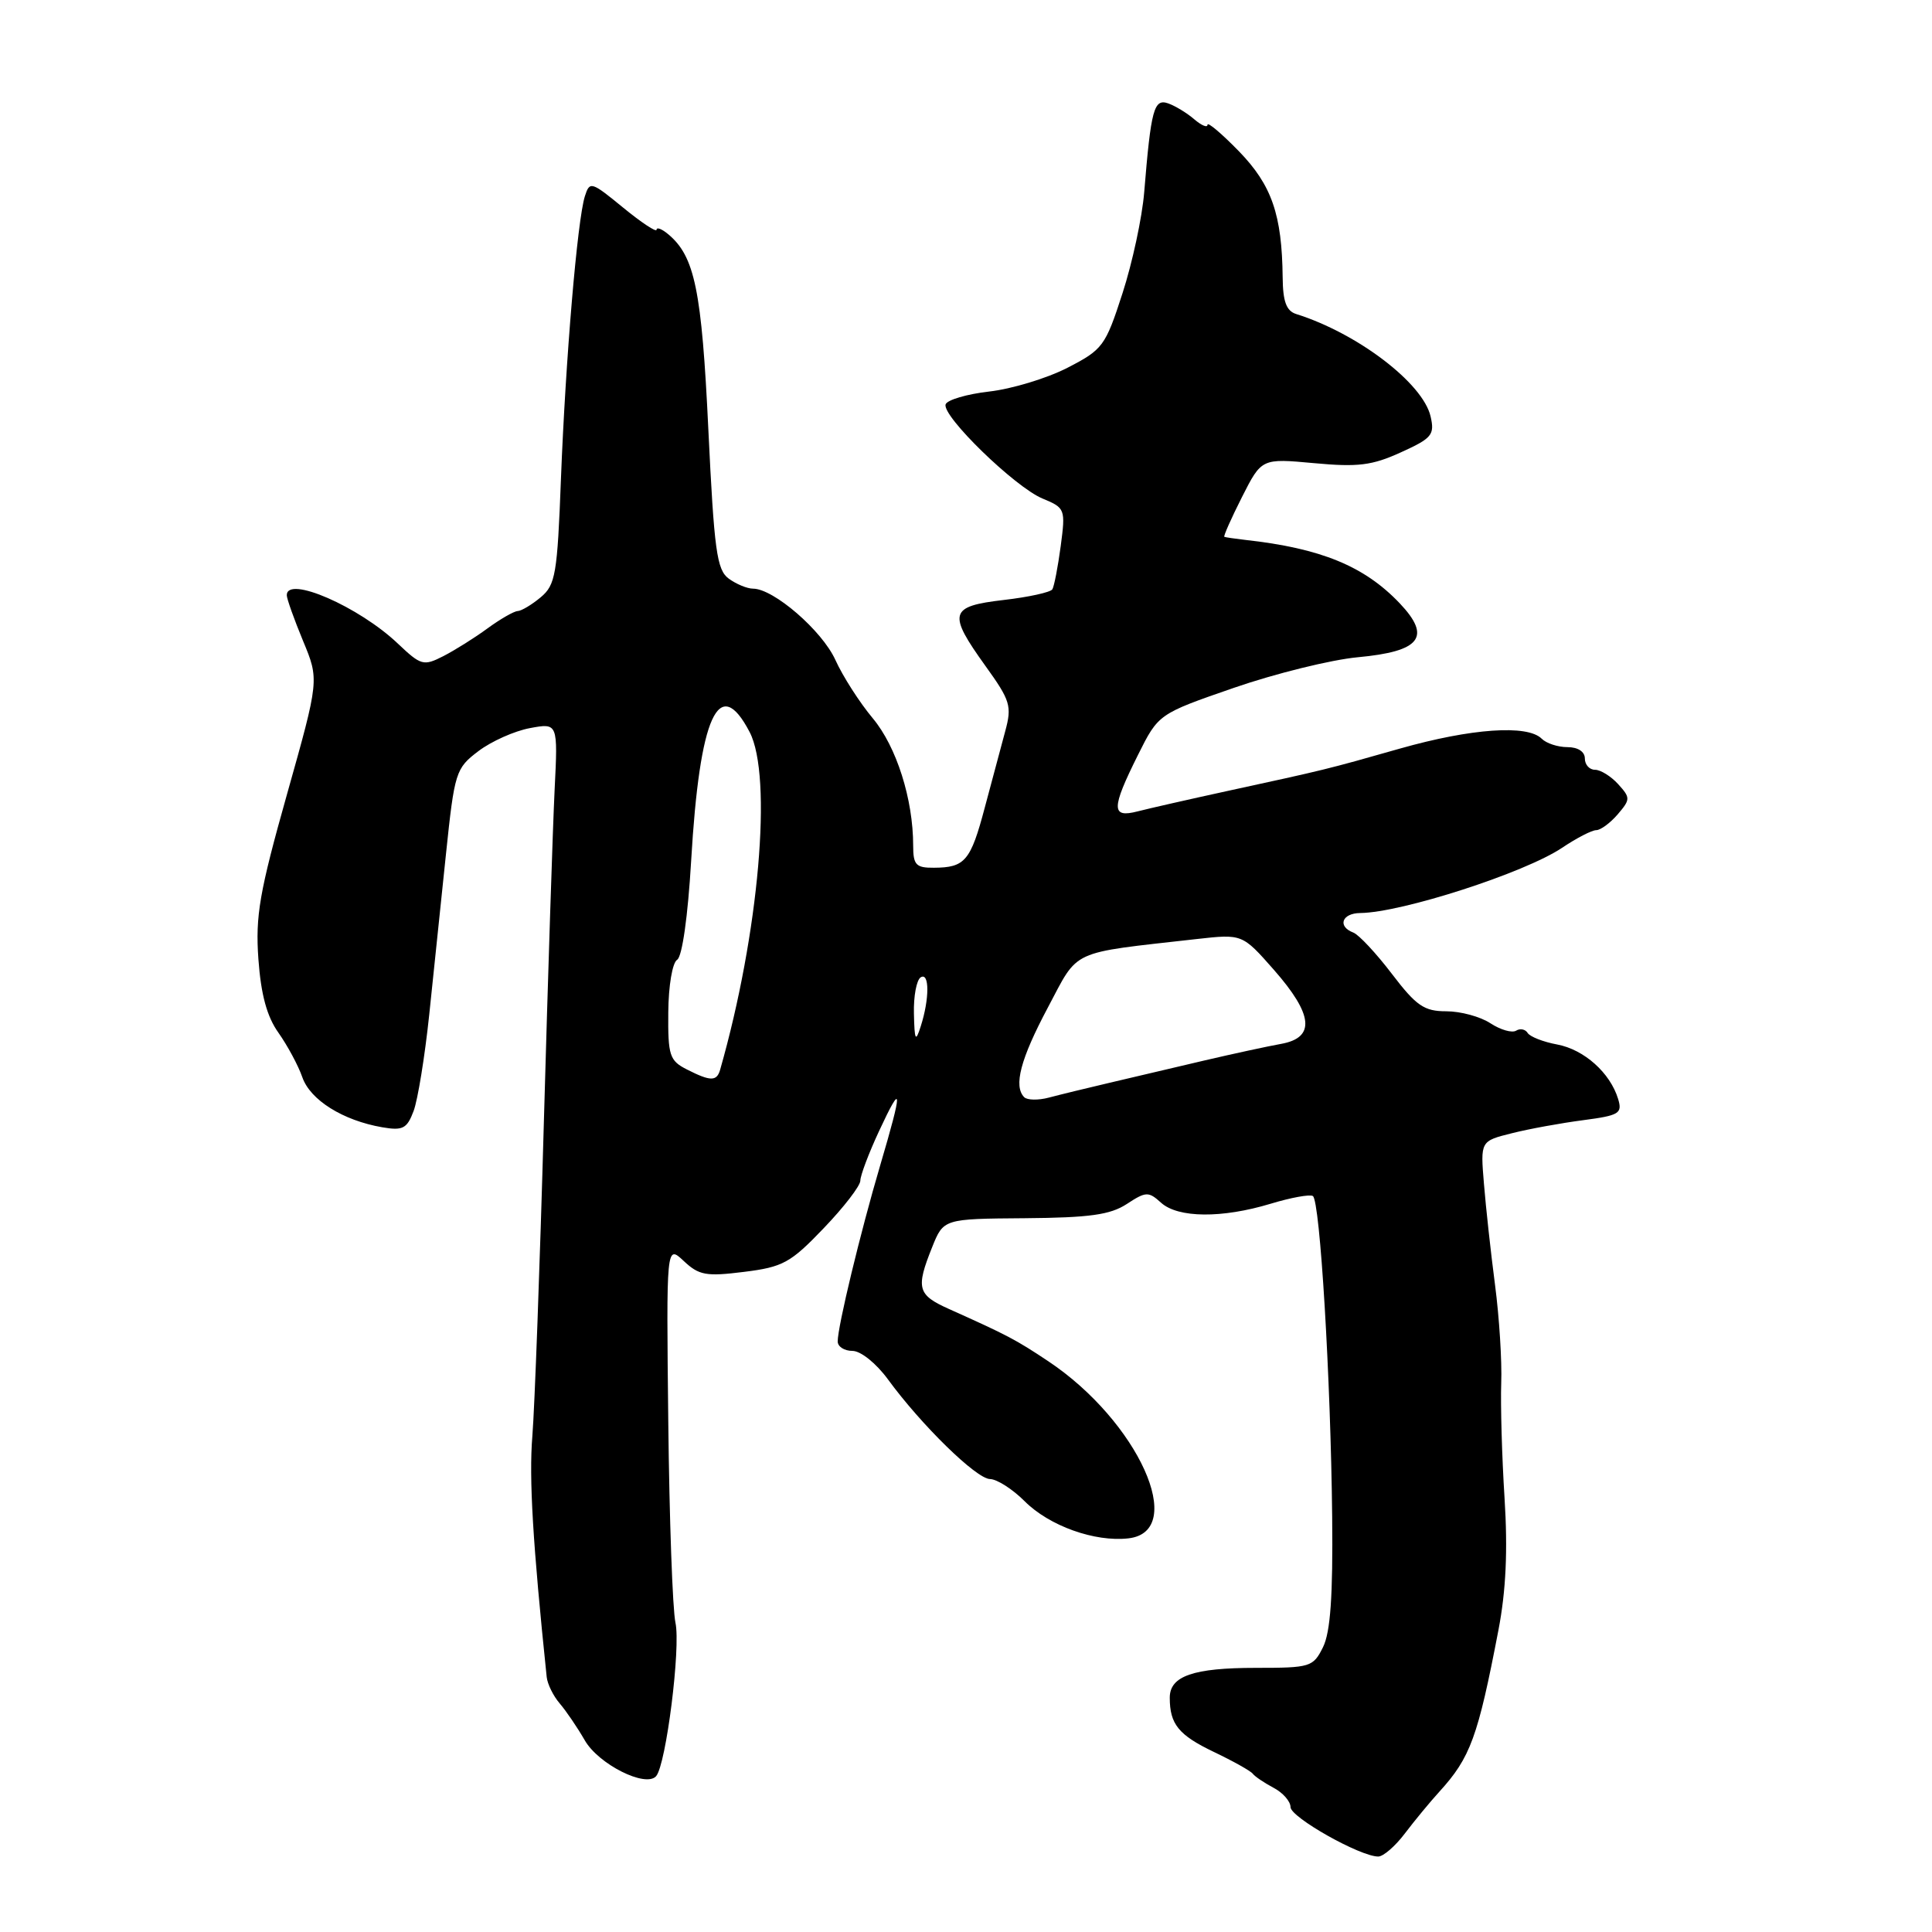 <?xml version="1.0" encoding="UTF-8" standalone="no"?>
<!DOCTYPE svg PUBLIC "-//W3C//DTD SVG 1.1//EN" "http://www.w3.org/Graphics/SVG/1.1/DTD/svg11.dtd" >
<svg xmlns="http://www.w3.org/2000/svg" xmlns:xlink="http://www.w3.org/1999/xlink" version="1.1" viewBox="0 0 256 256">
 <g >
 <path fill="currentColor"
d=" M 186.17 242.92 C 187.45 241.23 189.50 238.75 190.73 237.40 C 194.84 232.89 195.83 230.17 198.55 216.00 C 199.55 210.79 199.80 205.45 199.36 198.50 C 199.01 193.00 198.82 186.14 198.92 183.26 C 199.03 180.38 198.66 174.53 198.10 170.26 C 197.54 165.99 196.88 159.96 196.63 156.85 C 196.16 151.20 196.16 151.20 200.33 150.16 C 202.62 149.58 206.87 148.81 209.78 148.43 C 214.56 147.80 214.99 147.54 214.41 145.62 C 213.36 142.16 209.91 139.07 206.33 138.40 C 204.49 138.06 202.73 137.37 202.42 136.87 C 202.11 136.37 201.42 136.24 200.89 136.57 C 200.35 136.90 198.82 136.46 197.49 135.59 C 196.16 134.71 193.53 134.00 191.64 134.00 C 188.71 134.00 187.67 133.29 184.43 129.04 C 182.35 126.31 180.05 123.85 179.32 123.57 C 177.18 122.75 177.81 121.00 180.25 120.98 C 185.75 120.92 202.04 115.65 206.98 112.34 C 208.90 111.05 210.93 110.00 211.51 110.00 C 212.08 110.00 213.36 109.06 214.35 107.91 C 216.05 105.92 216.05 105.71 214.42 103.91 C 213.47 102.86 212.08 102.00 211.35 102.00 C 210.61 102.00 210.00 101.33 210.00 100.50 C 210.00 99.60 209.08 99.00 207.70 99.00 C 206.43 99.00 204.90 98.50 204.28 97.88 C 202.39 95.99 194.95 96.51 185.50 99.19 C 175.73 101.97 175.71 101.97 162.50 104.84 C 157.55 105.92 152.26 107.12 150.75 107.51 C 147.23 108.42 147.23 107.17 150.78 100.05 C 153.50 94.60 153.50 94.60 163.50 91.14 C 169.00 89.24 176.38 87.42 179.90 87.09 C 188.24 86.32 189.72 84.42 185.47 79.94 C 180.78 75.01 175.03 72.65 165.00 71.54 C 163.62 71.38 162.38 71.20 162.23 71.13 C 162.09 71.06 163.14 68.69 164.57 65.86 C 167.17 60.73 167.17 60.73 174.12 61.37 C 179.93 61.91 181.81 61.68 185.62 59.94 C 189.75 58.07 190.12 57.61 189.56 55.18 C 188.55 50.77 179.87 44.16 171.75 41.61 C 170.45 41.20 169.99 39.96 169.96 36.78 C 169.87 28.44 168.52 24.54 164.17 20.05 C 161.87 17.69 160.00 16.11 160.00 16.53 C 160.00 16.96 159.21 16.63 158.25 15.81 C 157.29 14.98 155.73 14.03 154.79 13.70 C 152.90 13.03 152.51 14.49 151.61 25.50 C 151.34 28.80 150.05 34.81 148.74 38.85 C 146.47 45.87 146.13 46.32 141.43 48.74 C 138.72 50.13 134.06 51.54 131.08 51.88 C 128.10 52.22 125.50 52.99 125.30 53.58 C 124.79 55.12 134.49 64.55 138.14 66.06 C 141.14 67.30 141.20 67.45 140.55 72.36 C 140.18 75.12 139.68 77.70 139.44 78.09 C 139.20 78.48 136.30 79.12 133.00 79.50 C 125.78 80.34 125.54 81.23 130.59 88.26 C 133.88 92.83 134.10 93.56 133.20 96.88 C 132.66 98.87 131.44 103.42 130.49 107.00 C 128.61 114.09 127.87 114.96 123.75 114.98 C 121.37 115.00 121.00 114.61 121.00 112.05 C 121.00 105.90 118.79 98.94 115.65 95.18 C 113.90 93.09 111.67 89.61 110.69 87.44 C 108.92 83.55 102.50 78.00 99.78 78.00 C 99.01 78.00 97.56 77.40 96.56 76.67 C 94.98 75.51 94.63 72.95 93.86 56.92 C 92.98 38.43 92.06 33.95 88.52 31.02 C 87.68 30.32 87.00 30.07 87.00 30.44 C 87.00 30.82 85.01 29.51 82.58 27.52 C 78.35 24.05 78.14 23.98 77.50 26.00 C 76.50 29.14 74.94 47.65 74.33 63.42 C 73.85 76.09 73.61 77.50 71.65 79.14 C 70.47 80.13 69.09 80.95 68.59 80.97 C 68.10 80.99 66.30 82.02 64.59 83.27 C 62.89 84.52 60.25 86.17 58.73 86.95 C 56.12 88.28 55.78 88.18 52.73 85.29 C 47.57 80.38 38.00 76.21 38.00 78.87 C 38.00 79.34 38.97 82.06 40.15 84.91 C 42.30 90.08 42.30 90.08 38.03 105.24 C 34.37 118.23 33.83 121.37 34.24 127.10 C 34.58 131.80 35.37 134.71 36.90 136.85 C 38.09 138.54 39.52 141.18 40.06 142.74 C 41.11 145.76 45.44 148.47 50.65 149.37 C 53.38 149.84 53.93 149.55 54.81 147.20 C 55.36 145.72 56.29 140.00 56.87 134.50 C 57.44 129.00 58.44 119.41 59.09 113.20 C 60.23 102.30 60.38 101.81 63.39 99.53 C 65.10 98.23 68.17 96.86 70.21 96.48 C 73.93 95.79 73.93 95.79 73.49 104.65 C 73.25 109.52 72.61 129.25 72.07 148.50 C 71.54 167.75 70.84 186.55 70.54 190.29 C 70.08 195.87 70.60 204.55 72.44 222.21 C 72.54 223.16 73.32 224.73 74.16 225.71 C 75.01 226.70 76.50 228.89 77.48 230.59 C 79.29 233.77 85.57 236.92 86.94 235.35 C 88.26 233.82 90.22 218.29 89.50 215.01 C 89.12 213.25 88.69 201.26 88.55 188.37 C 88.29 164.93 88.29 164.93 90.59 167.08 C 92.62 168.99 93.56 169.16 98.59 168.53 C 103.74 167.89 104.75 167.34 109.14 162.75 C 111.81 159.97 114.00 157.13 114.00 156.44 C 114.00 155.76 115.12 152.79 116.49 149.85 C 119.61 143.15 119.64 144.23 116.62 154.45 C 114.01 163.29 110.99 175.79 111.00 177.75 C 111.00 178.44 111.88 179.00 112.95 179.00 C 114.05 179.00 116.09 180.64 117.64 182.75 C 122.08 188.83 129.37 195.95 131.17 195.98 C 132.09 195.99 134.16 197.31 135.76 198.91 C 139.03 202.19 145.06 204.35 149.52 203.84 C 157.42 202.94 150.80 188.30 138.90 180.37 C 134.61 177.51 133.51 176.93 125.75 173.45 C 121.57 171.58 121.33 170.71 123.51 165.27 C 125.02 161.50 125.02 161.50 135.79 161.42 C 144.38 161.35 147.11 160.97 149.30 159.54 C 151.85 157.87 152.18 157.86 153.85 159.37 C 156.10 161.40 161.93 161.45 168.37 159.50 C 171.04 158.69 173.56 158.23 173.96 158.48 C 174.91 159.06 176.33 182.65 176.52 201.00 C 176.63 211.47 176.29 216.26 175.31 218.25 C 174.00 220.89 173.64 221.00 166.41 221.00 C 158.13 221.00 155.00 222.08 155.00 224.95 C 155.00 228.47 156.17 229.90 160.84 232.14 C 163.40 233.36 165.72 234.66 166.00 235.03 C 166.28 235.40 167.51 236.23 168.75 236.89 C 169.99 237.54 171.00 238.69 171.00 239.45 C 171.00 240.80 180.22 246.00 182.62 246.00 C 183.30 246.00 184.89 244.62 186.17 242.92 Z  M 135.72 145.39 C 134.27 143.93 135.21 140.34 138.85 133.50 C 143.00 125.69 141.56 126.35 158.55 124.43 C 164.61 123.75 164.61 123.75 168.80 128.51 C 174.02 134.45 174.32 137.50 169.75 138.32 C 167.96 138.64 163.35 139.64 159.50 140.54 C 155.65 141.45 150.03 142.77 147.00 143.48 C 143.97 144.19 140.36 145.07 138.97 145.44 C 137.58 145.81 136.12 145.78 135.72 145.39 Z  M 91.00 141.70 C 88.72 140.54 88.50 139.86 88.55 134.14 C 88.58 130.62 89.09 127.56 89.73 127.17 C 90.39 126.76 91.15 121.43 91.58 114.08 C 92.70 94.83 95.26 89.20 99.33 97.00 C 102.39 102.88 100.57 123.72 95.42 141.75 C 94.97 143.31 94.15 143.30 91.00 141.70 Z  M 121.10 134.31 C 121.04 132.00 121.45 129.84 122.00 129.50 C 123.17 128.78 123.17 132.36 122.00 136.00 C 121.32 138.14 121.18 137.89 121.10 134.31 Z "/>
</g>
</svg>